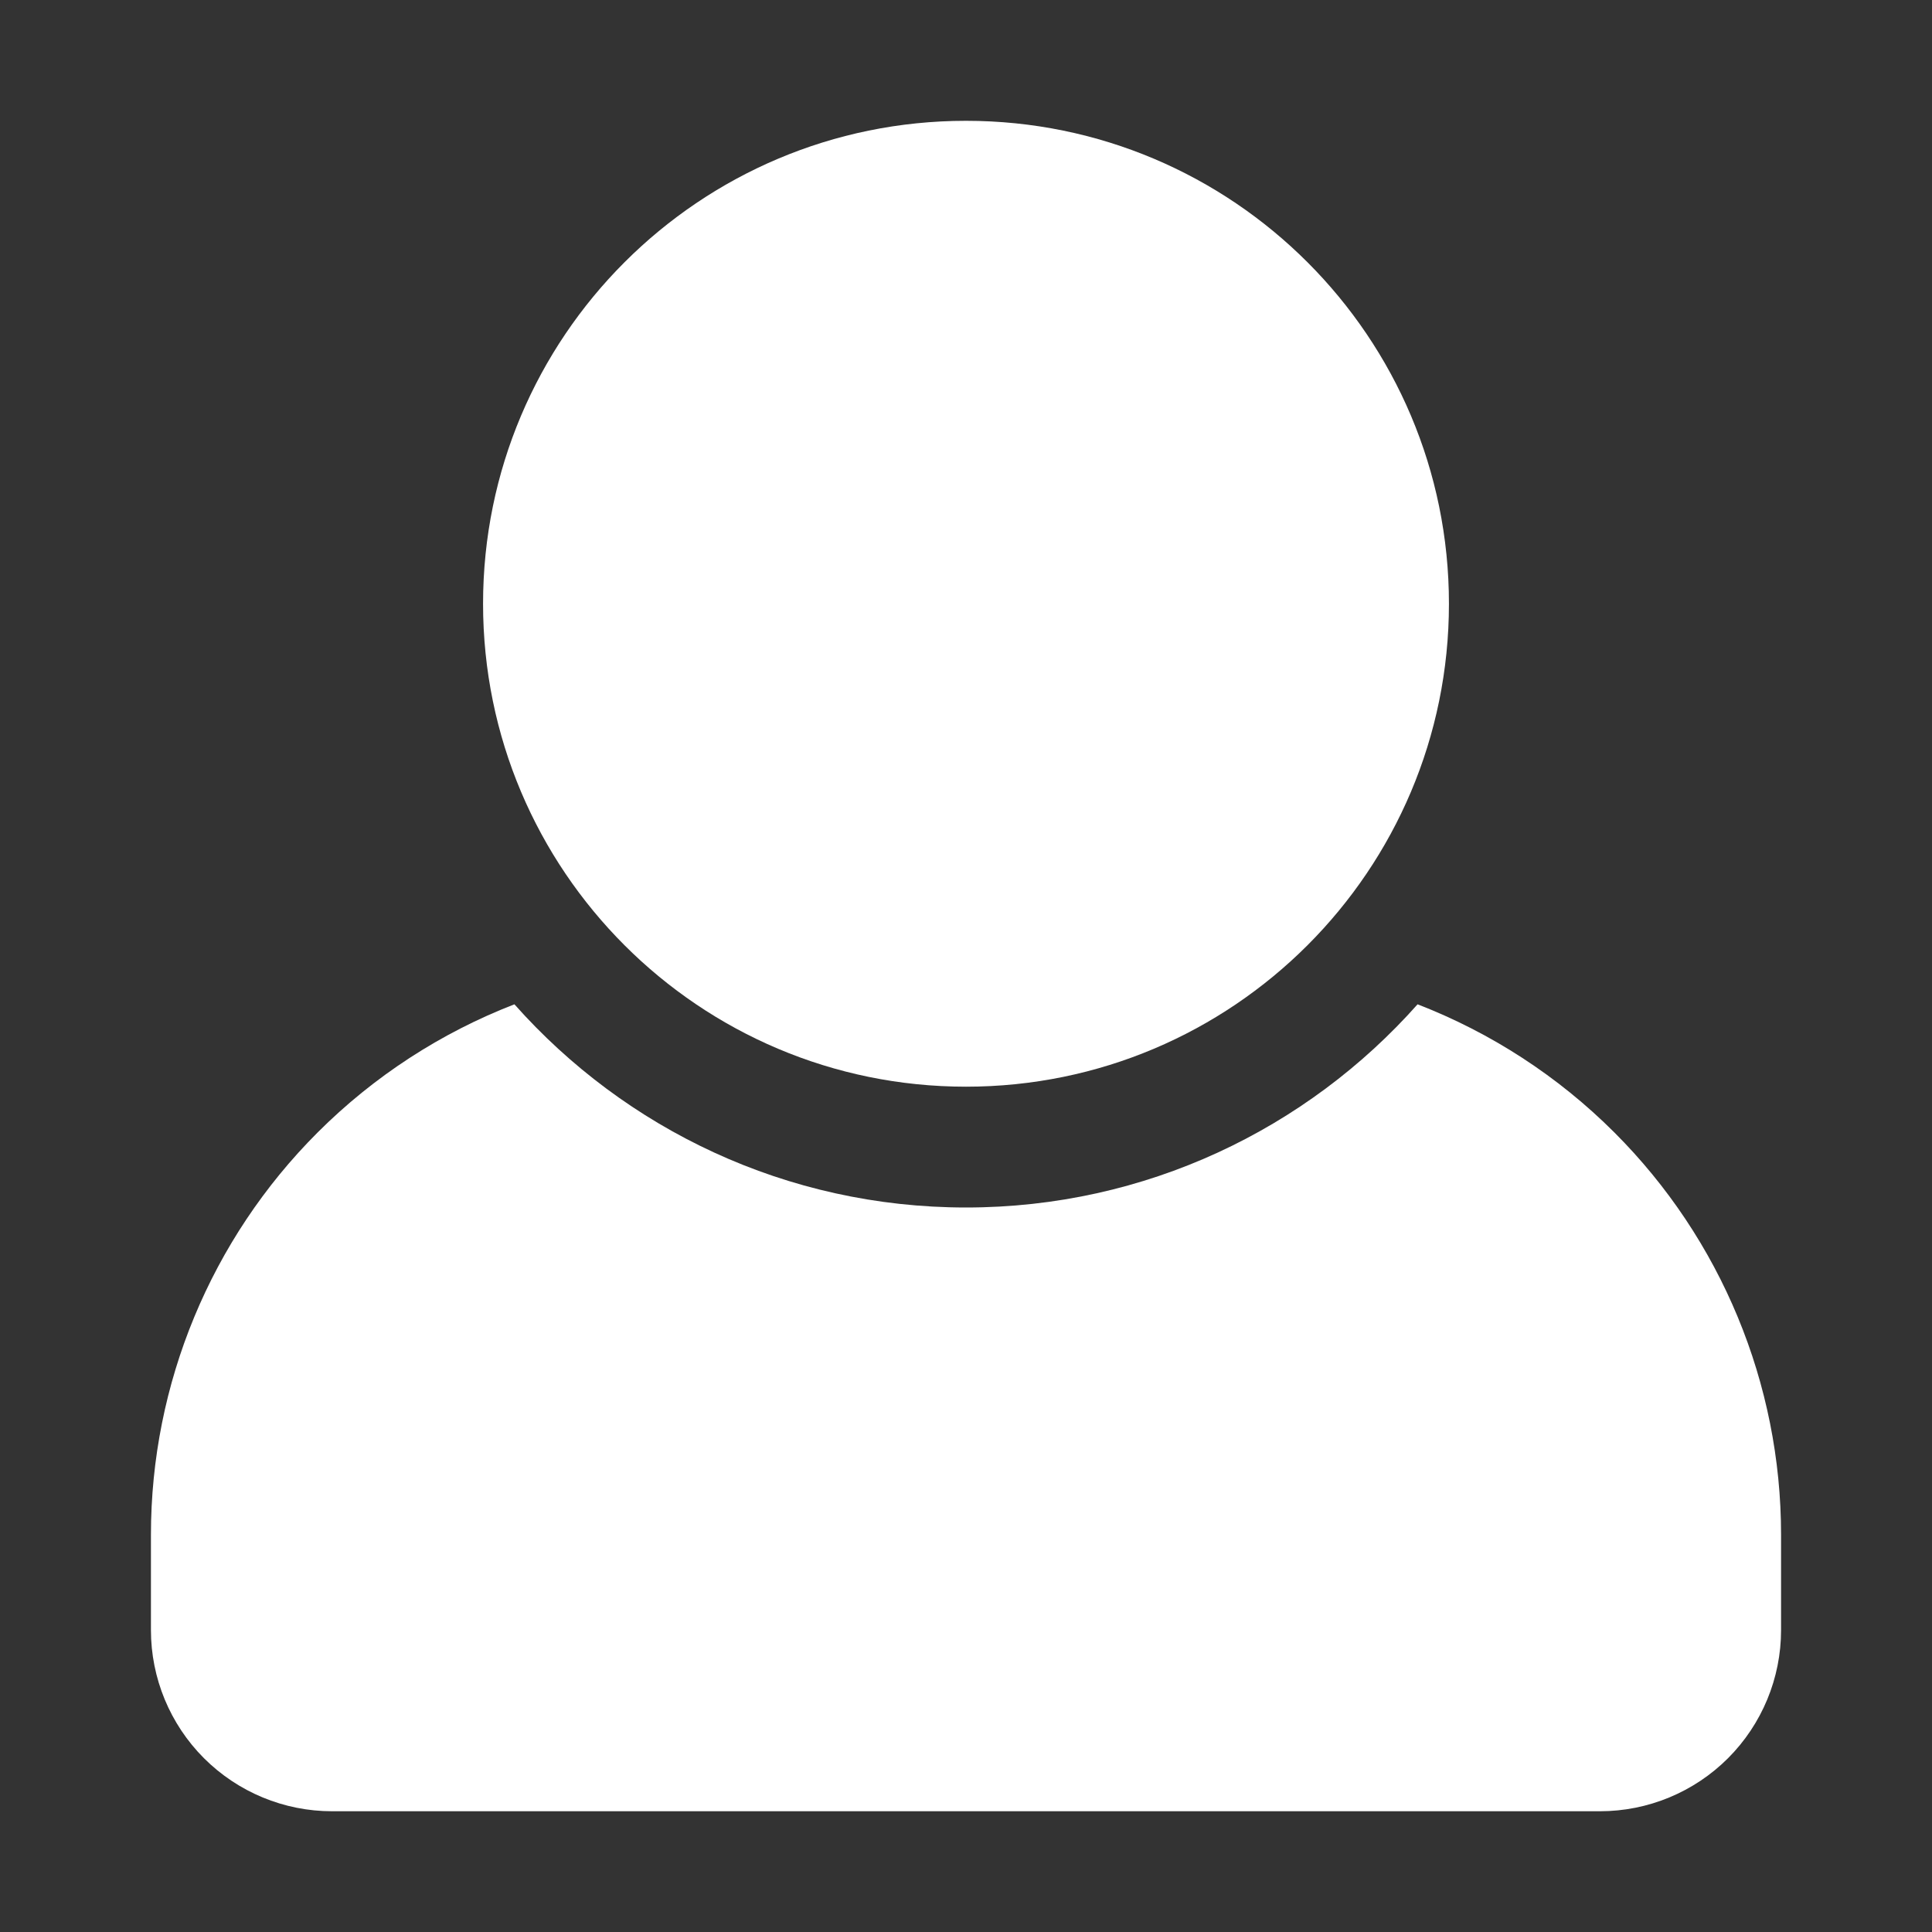 <svg height='100px' width='100px'  fill="#ffffff" xmlns:serif="http://www.serif.com/" xmlns:dc="http://purl.org/dc/elements/1.1/" xmlns:cc="http://creativecommons.org/ns#" xmlns:rdf="http://www.w3.org/1999/02/22-rdf-syntax-ns#" xmlns:svg="http://www.w3.org/2000/svg" xmlns="http://www.w3.org/2000/svg" xmlns:sodipodi="http://sodipodi.sourceforge.net/DTD/sodipodi-0.dtd" xmlns:inkscape="http://www.inkscape.org/namespaces/inkscape" style="" xml:space="preserve" version="1.1" viewBox="0 0 64 64" x="0px" y="0px" fill-rule="evenodd" clip-rule="evenodd" stroke-linejoin="round" stroke-miterlimit="2"><rect x="0" y="0" width="64" height="64" fill="#333333" stroke="none"/><path style="" serif:id="User" d="m 17.041,33.269 c 3.665,4.128 9.01,6.731 14.959,6.731 5.949,0 11.294,-2.603 14.959,-6.731 2.423,0.938 4.65,2.376 6.523,4.249 3.533,3.533 5.518,8.324 5.518,13.321 v 3.161 c 0,1.591 -0.632,3.117 -1.757,4.243 -1.126,1.125 -2.652,1.757 -4.243,1.757 h -42 c -1.591,0 -3.117,-0.632 -4.243,-1.757 -1.125,-1.126 -1.757,-2.652 -1.757,-4.243 v -3.161 c 0,-4.997 1.985,-9.788 5.518,-13.321 1.873,-1.873 4.1,-3.311 6.523,-4.249 z" fill="#ffffff"></path><path d="m 32,35.998 c -8.836,0 -15.998,-7.163 -15.998,-15.998 0,-8.836 7.163,-15.998 15.998,-15.998 8.836,6e-7 15.998,7.163 15.998,15.998 -10e-7,8.836 -7.163,15.998 -15.998,15.998 z" style="" fill="#ffffff" stroke-width="3.6"></path></svg>
